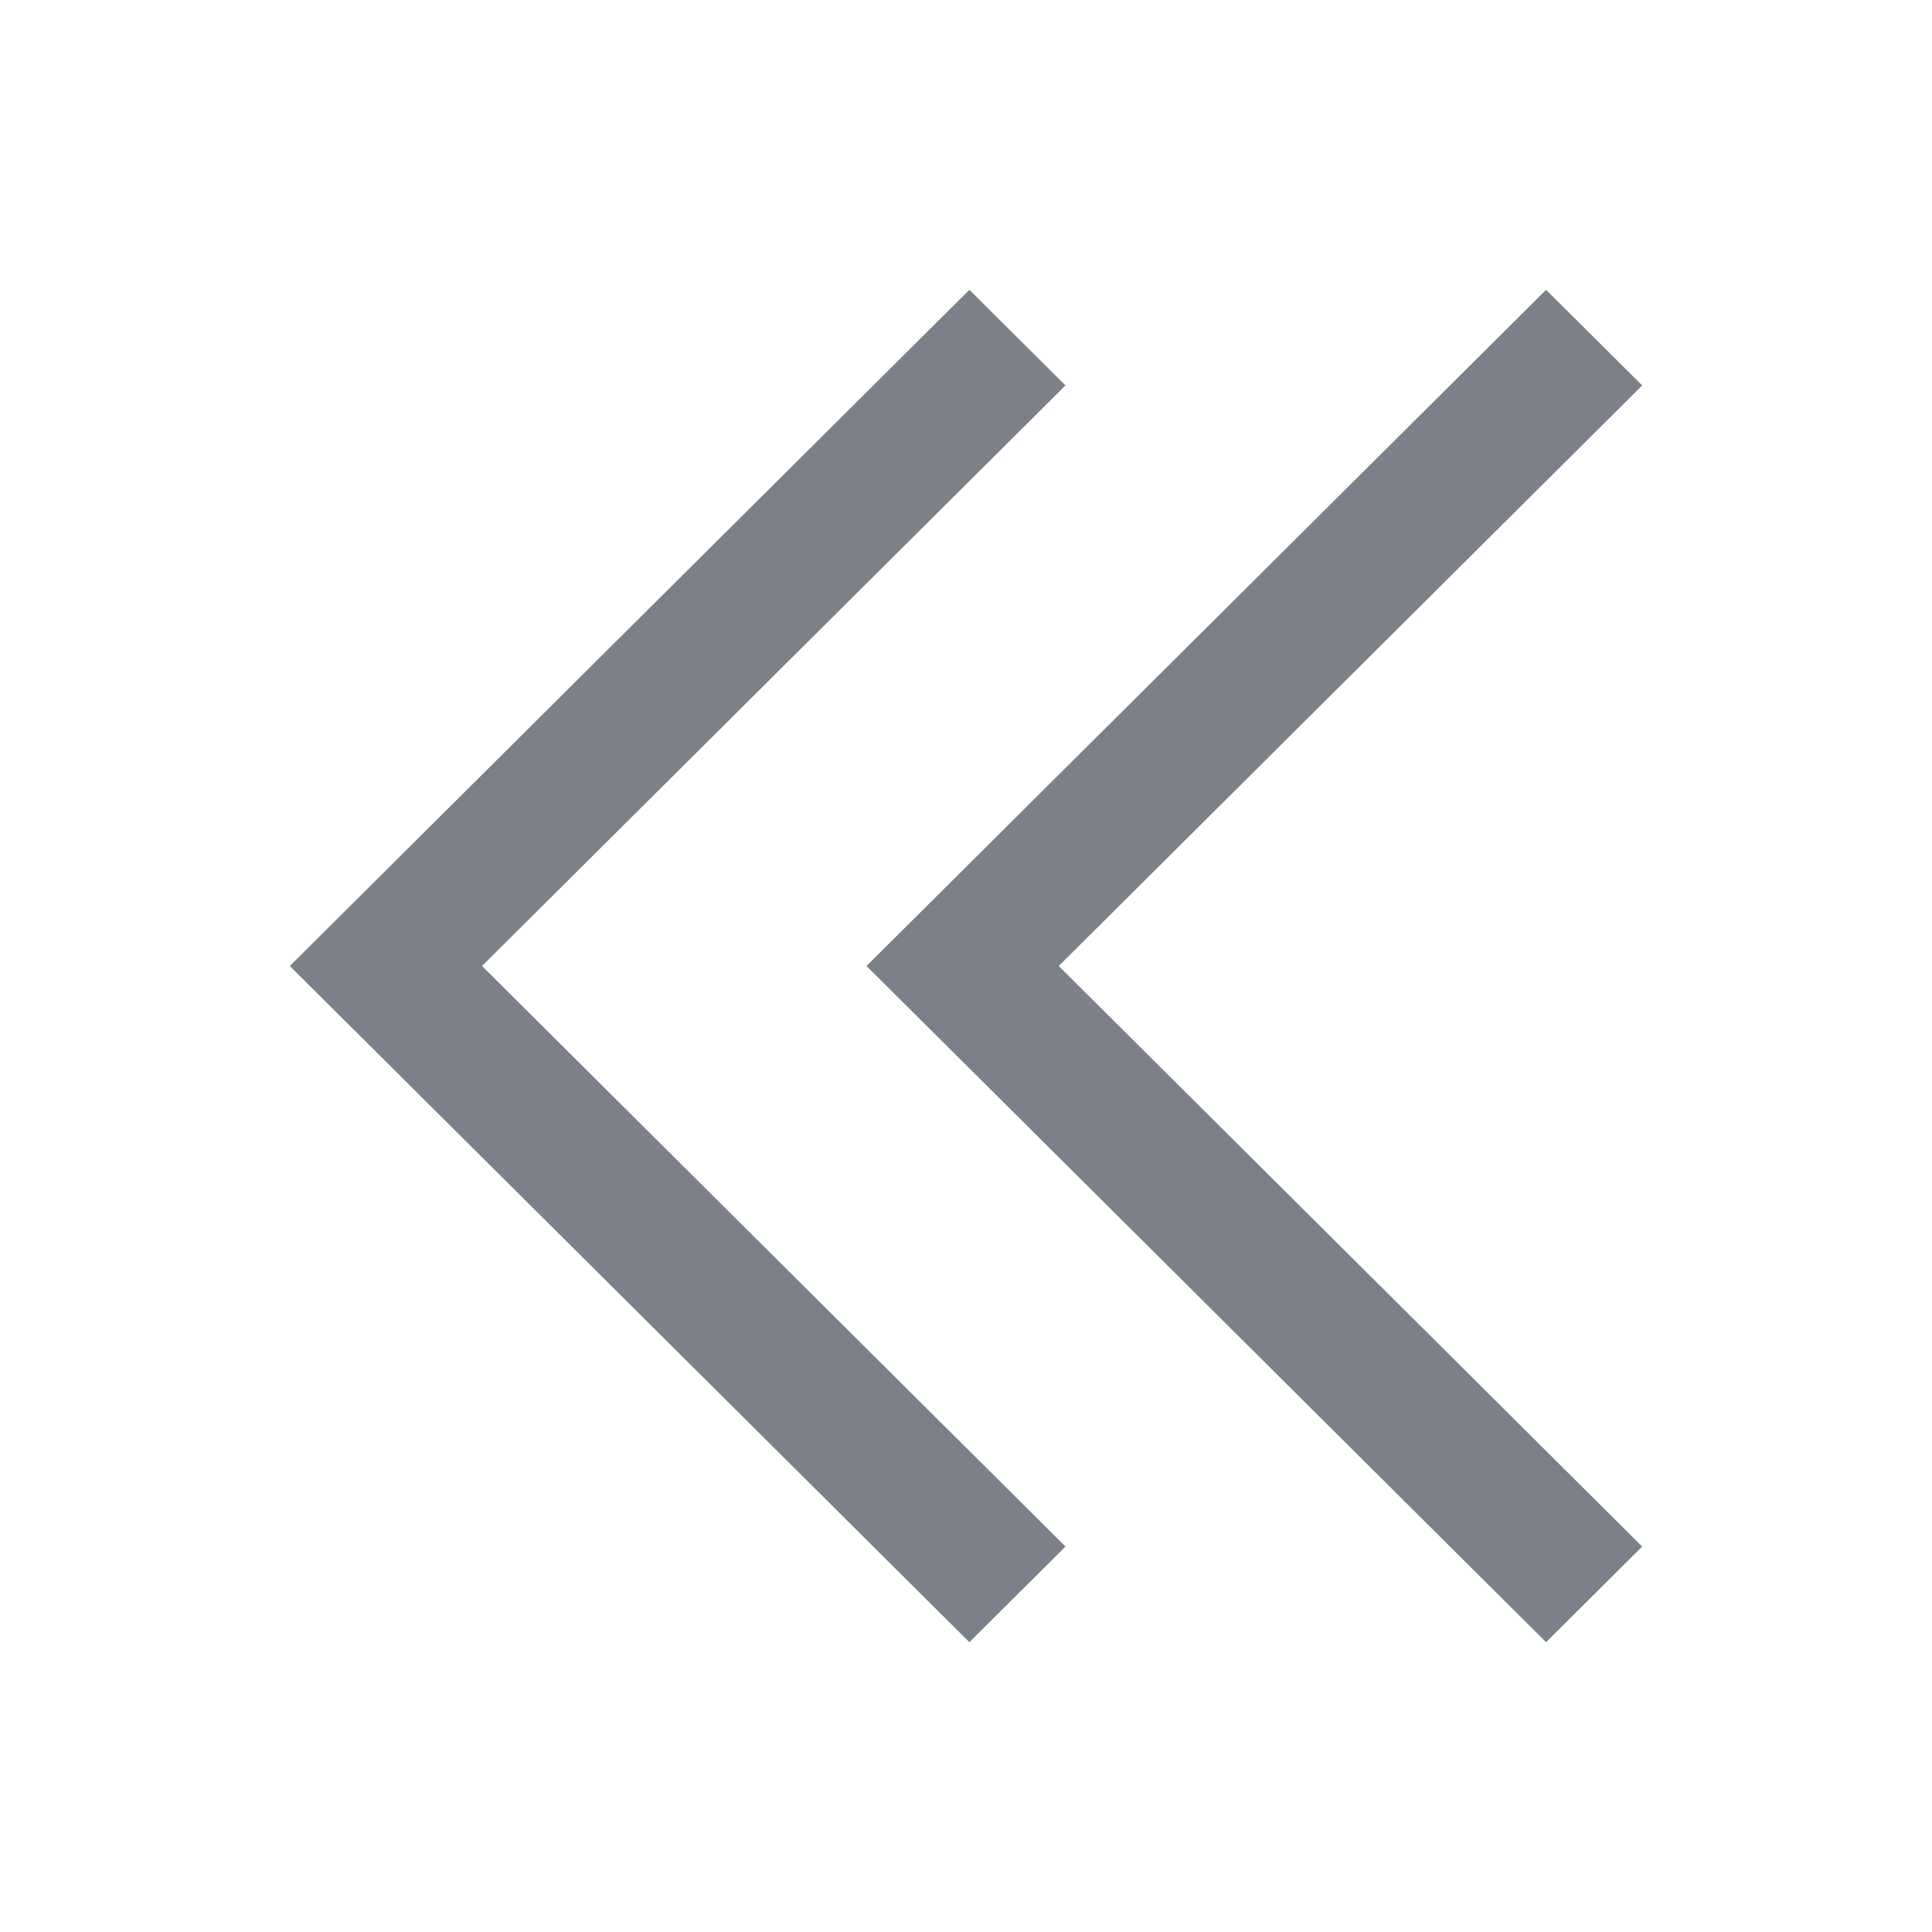 <?xml version="1.0" encoding="UTF-8"?>
<svg width="20px" height="20px" viewBox="0 0 20 20" version="1.1" xmlns="http://www.w3.org/2000/svg" xmlns:xlink="http://www.w3.org/1999/xlink">
    <!-- Generator: Sketch 55.2 (78181) - https://sketchapp.com -->
    <title>icon-navigation-collapse-20_icon-03</title>
    <desc>Created with Sketch.</desc>
    <g id="icon-navigation-collapse-20_icon-03" stroke="none" stroke-width="1" fill="none" fill-rule="evenodd">
        <path d="M3,16.01 L9.04,10 L3,3.99 L3.995,3 L11.03,10 L3.995,17 L3,16.01 Z M8.97,16.01 L15.01,10 L8.97,3.99 L9.965,3 L17,10 L9.965,17 L8.97,16.01 Z" id="icon-color" fill="#7C8088" transform="translate(10, 10) scale(-1, 1) translate(-10, -10) "></path>
    </g>
</svg>